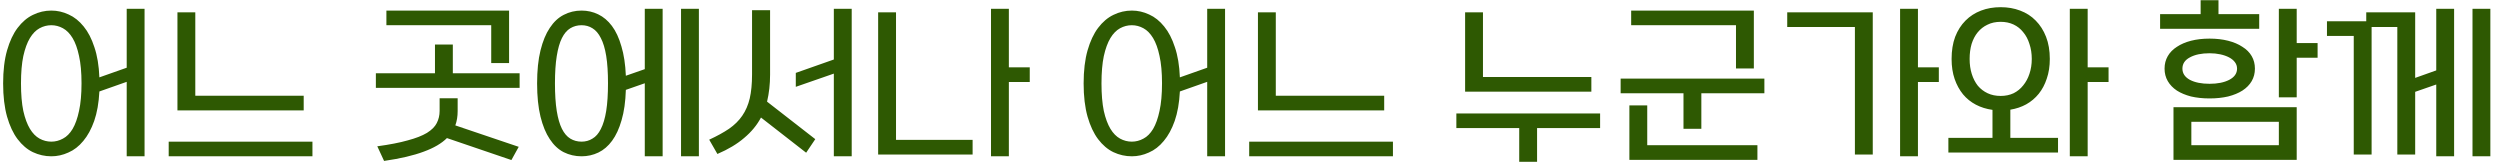 <svg width="182" height="12" viewBox="0 0 182 12" fill="none" xmlns="http://www.w3.org/2000/svg">
<path d="M10.524 11.378H9.224V5.957L7.235 6.659C7.192 7.491 7.066 8.206 6.858 8.804C6.65 9.393 6.386 9.879 6.065 10.26C5.744 10.65 5.38 10.932 4.973 11.105C4.574 11.287 4.163 11.378 3.738 11.378C3.27 11.378 2.824 11.278 2.399 11.079C1.983 10.88 1.61 10.563 1.281 10.13C0.96 9.705 0.705 9.159 0.514 8.492C0.323 7.816 0.228 7.01 0.228 6.074C0.228 5.138 0.323 4.336 0.514 3.669C0.705 3.002 0.96 2.456 1.281 2.031C1.61 1.598 1.983 1.281 2.399 1.082C2.824 0.874 3.27 0.77 3.738 0.77C4.171 0.77 4.592 0.865 4.999 1.056C5.406 1.238 5.77 1.528 6.091 1.927C6.412 2.317 6.672 2.82 6.871 3.435C7.079 4.042 7.2 4.774 7.235 5.632L9.224 4.93V0.64H10.524V11.378ZM1.528 6.074C1.528 6.863 1.584 7.53 1.697 8.076C1.818 8.613 1.979 9.047 2.178 9.376C2.377 9.705 2.611 9.944 2.88 10.091C3.149 10.238 3.435 10.312 3.738 10.312C4.033 10.312 4.314 10.238 4.583 10.091C4.852 9.952 5.086 9.718 5.285 9.389C5.484 9.051 5.64 8.613 5.753 8.076C5.874 7.53 5.935 6.858 5.935 6.061C5.935 5.272 5.874 4.609 5.753 4.072C5.64 3.535 5.484 3.101 5.285 2.772C5.086 2.443 4.852 2.204 4.583 2.057C4.314 1.91 4.033 1.836 3.738 1.836C3.435 1.836 3.149 1.91 2.88 2.057C2.611 2.204 2.377 2.443 2.178 2.772C1.979 3.101 1.818 3.539 1.697 4.085C1.584 4.622 1.528 5.285 1.528 6.074ZM14.218 0.9V6.971H22.109V8.037H12.918V0.9H14.218ZM12.281 10.312H22.746V11.378H12.281V10.312ZM33.317 7.153V8.089C33.317 8.47 33.261 8.817 33.148 9.129L37.763 10.689L37.23 11.651L32.537 10.052C32.147 10.442 31.584 10.771 30.847 11.04C30.11 11.317 29.148 11.543 27.961 11.716L27.467 10.65C28.36 10.529 29.096 10.386 29.677 10.221C30.266 10.065 30.734 9.883 31.081 9.675C31.428 9.458 31.666 9.22 31.796 8.96C31.935 8.691 32.004 8.397 32.004 8.076V7.153H33.317ZM27.363 5.333H31.666V3.24H32.966V5.333H37.828V6.399H27.363V5.333ZM35.761 4.592V1.836H28.13V0.77H37.061V4.592H35.761ZM46.94 11.378V6.061L45.562 6.542C45.536 7.4 45.432 8.137 45.25 8.752C45.077 9.359 44.847 9.857 44.561 10.247C44.275 10.637 43.941 10.923 43.56 11.105C43.179 11.287 42.771 11.378 42.338 11.378C41.87 11.378 41.437 11.278 41.038 11.079C40.648 10.88 40.31 10.563 40.024 10.13C39.738 9.705 39.513 9.159 39.348 8.492C39.183 7.816 39.101 7.01 39.101 6.074C39.101 5.138 39.183 4.336 39.348 3.669C39.513 3.002 39.738 2.456 40.024 2.031C40.31 1.598 40.648 1.281 41.038 1.082C41.437 0.874 41.87 0.77 42.338 0.77C42.771 0.77 43.174 0.861 43.547 1.043C43.928 1.225 44.262 1.507 44.548 1.888C44.834 2.269 45.064 2.763 45.237 3.37C45.419 3.968 45.527 4.683 45.562 5.515L46.94 5.034V0.64H48.24V11.378H46.94ZM40.401 6.074C40.401 6.863 40.444 7.53 40.531 8.076C40.618 8.613 40.743 9.047 40.908 9.376C41.073 9.705 41.276 9.944 41.519 10.091C41.762 10.238 42.035 10.312 42.338 10.312C42.633 10.312 42.897 10.238 43.131 10.091C43.374 9.952 43.577 9.718 43.742 9.389C43.915 9.051 44.045 8.613 44.132 8.076C44.219 7.53 44.262 6.858 44.262 6.061C44.262 5.272 44.219 4.609 44.132 4.072C44.045 3.535 43.915 3.101 43.742 2.772C43.577 2.443 43.374 2.204 43.131 2.057C42.897 1.91 42.633 1.836 42.338 1.836C42.035 1.836 41.762 1.91 41.519 2.057C41.276 2.204 41.073 2.443 40.908 2.772C40.743 3.101 40.618 3.539 40.531 4.085C40.444 4.622 40.401 5.285 40.401 6.074ZM50.879 11.378H49.579V0.64H50.879V11.378ZM56.062 5.437C56.062 6.13 55.989 6.785 55.842 7.4L59.352 10.13L58.688 11.118L55.4 8.557C55.105 9.112 54.697 9.606 54.178 10.039C53.666 10.481 53.016 10.871 52.227 11.209L51.63 10.169C52.193 9.909 52.674 9.645 53.072 9.376C53.471 9.099 53.792 8.782 54.035 8.427C54.286 8.063 54.468 7.643 54.581 7.166C54.693 6.681 54.749 6.1 54.749 5.424V0.744H56.062V5.437ZM62.004 11.378H60.703V5.359L57.934 6.321V5.307L60.703 4.332V0.64H62.004V11.378ZM65.23 0.9V10.182H70.806V11.248H63.929V0.9H65.23ZM73.445 4.904H74.966V5.97H73.445V11.378H72.145V0.64H73.445V4.904ZM89.184 11.378H87.884V5.957L85.895 6.659C85.852 7.491 85.726 8.206 85.518 8.804C85.31 9.393 85.046 9.879 84.725 10.26C84.404 10.65 84.04 10.932 83.633 11.105C83.234 11.287 82.823 11.378 82.398 11.378C81.93 11.378 81.484 11.278 81.059 11.079C80.643 10.88 80.27 10.563 79.941 10.13C79.621 9.705 79.365 9.159 79.174 8.492C78.984 7.816 78.888 7.01 78.888 6.074C78.888 5.138 78.984 4.336 79.174 3.669C79.365 3.002 79.621 2.456 79.941 2.031C80.27 1.598 80.643 1.281 81.059 1.082C81.484 0.874 81.93 0.77 82.398 0.77C82.832 0.77 83.252 0.865 83.659 1.056C84.067 1.238 84.43 1.528 84.751 1.927C85.072 2.317 85.332 2.82 85.531 3.435C85.739 4.042 85.861 4.774 85.895 5.632L87.884 4.93V0.64H89.184V11.378ZM80.188 6.074C80.188 6.863 80.245 7.53 80.357 8.076C80.478 8.613 80.639 9.047 80.838 9.376C81.037 9.705 81.272 9.944 81.54 10.091C81.809 10.238 82.095 10.312 82.398 10.312C82.693 10.312 82.975 10.238 83.243 10.091C83.512 9.952 83.746 9.718 83.945 9.389C84.144 9.051 84.3 8.613 84.413 8.076C84.534 7.53 84.595 6.858 84.595 6.061C84.595 5.272 84.534 4.609 84.413 4.072C84.3 3.535 84.144 3.101 83.945 2.772C83.746 2.443 83.512 2.204 83.243 2.057C82.975 1.91 82.693 1.836 82.398 1.836C82.095 1.836 81.809 1.91 81.54 2.057C81.272 2.204 81.037 2.443 80.838 2.772C80.639 3.101 80.478 3.539 80.357 4.085C80.245 4.622 80.188 5.285 80.188 6.074ZM92.878 0.9V6.971H100.769V8.037H91.578V0.9H92.878ZM90.941 10.312H101.406V11.378H90.941V10.312ZM107.96 0.9V5.606H115.851V6.672H106.66V0.9H107.96ZM110.599 11.781V9.324H106.023V8.258H116.488V9.324H111.899V11.781H110.599ZM122.558 9.376V6.789H117.982V5.723H128.447V6.789H123.858V9.376H122.558ZM119.919 7.673V10.572H127.94V11.638H118.619V7.673H119.919ZM126.38 4.982V1.836H118.749V0.77H127.68V4.982H126.38ZM135.037 11.248V1.966H130.11V0.9H136.337V11.248H135.037ZM139.626 4.904H141.147V5.97H139.626V11.378H138.326V0.64H139.626V4.904ZM145.053 10.039V7.998C144.611 7.937 144.208 7.812 143.844 7.621C143.48 7.43 143.168 7.179 142.908 6.867C142.648 6.546 142.444 6.174 142.297 5.749C142.149 5.316 142.076 4.83 142.076 4.293C142.076 3.686 142.162 3.149 142.336 2.681C142.518 2.213 142.769 1.819 143.09 1.498C143.41 1.177 143.787 0.935 144.221 0.77C144.654 0.605 145.131 0.523 145.651 0.523C146.162 0.523 146.634 0.605 147.068 0.77C147.51 0.935 147.887 1.177 148.199 1.498C148.519 1.819 148.771 2.213 148.953 2.681C149.135 3.149 149.226 3.686 149.226 4.293C149.226 4.822 149.152 5.298 149.005 5.723C148.866 6.148 148.671 6.516 148.42 6.828C148.168 7.14 147.865 7.396 147.51 7.595C147.163 7.786 146.777 7.916 146.353 7.985V10.039H149.824V11.105H141.842V10.039H145.053ZM145.651 6.984C145.997 6.984 146.309 6.919 146.587 6.789C146.864 6.65 147.098 6.46 147.289 6.217C147.488 5.974 147.64 5.693 147.744 5.372C147.856 5.043 147.913 4.683 147.913 4.293C147.913 3.894 147.856 3.53 147.744 3.201C147.64 2.863 147.488 2.577 147.289 2.343C147.098 2.1 146.864 1.914 146.587 1.784C146.309 1.654 145.997 1.589 145.651 1.589C145.287 1.589 144.966 1.658 144.689 1.797C144.411 1.927 144.173 2.113 143.974 2.356C143.783 2.59 143.636 2.872 143.532 3.201C143.436 3.53 143.389 3.894 143.389 4.293C143.389 4.692 143.441 5.056 143.545 5.385C143.649 5.714 143.796 6 143.987 6.243C144.186 6.477 144.424 6.659 144.702 6.789C144.979 6.919 145.295 6.984 145.651 6.984ZM151.982 4.904H153.503V5.97H151.982V11.378H150.682V0.64H151.982V4.904ZM167.2 7.803V11.638H158.23V7.803H167.2ZM160.856 2.811C161.35 2.811 161.801 2.863 162.208 2.967C162.616 3.071 162.962 3.218 163.248 3.409C163.543 3.591 163.768 3.816 163.924 4.085C164.08 4.354 164.158 4.657 164.158 4.995C164.158 5.333 164.08 5.636 163.924 5.905C163.768 6.174 163.543 6.403 163.248 6.594C162.962 6.776 162.616 6.919 162.208 7.023C161.801 7.118 161.35 7.166 160.856 7.166C160.362 7.166 159.912 7.118 159.504 7.023C159.106 6.919 158.763 6.776 158.477 6.594C158.191 6.403 157.97 6.174 157.814 5.905C157.658 5.636 157.58 5.333 157.58 4.995C157.58 4.657 157.658 4.354 157.814 4.085C157.97 3.816 158.191 3.591 158.477 3.409C158.763 3.218 159.106 3.071 159.504 2.967C159.912 2.863 160.362 2.811 160.856 2.811ZM159.53 8.869V10.572H165.9V8.869H159.53ZM167.2 4.202V7.088H165.9V0.64H167.2V3.136H168.721V4.202H167.2ZM157.255 1.03H160.206V0.016H161.506V1.03H164.47V2.096H157.255V1.03ZM160.856 3.877C160.267 3.877 159.79 3.977 159.426 4.176C159.062 4.367 158.88 4.64 158.88 4.995C158.88 5.342 159.062 5.615 159.426 5.814C159.79 6.005 160.267 6.1 160.856 6.1C161.437 6.1 161.914 6.005 162.286 5.814C162.668 5.615 162.858 5.342 162.858 4.995C162.858 4.822 162.806 4.666 162.702 4.527C162.598 4.388 162.455 4.271 162.273 4.176C162.091 4.081 161.879 4.007 161.636 3.955C161.394 3.903 161.134 3.877 160.856 3.877ZM171.353 11.248V2.616H169.403V1.55H172.263V0.9H175.825V5.671L177.359 5.125V0.64H178.659V11.378H177.359V6.152L175.825 6.685V11.248H174.525V1.966H172.653V11.248H171.353ZM181.298 11.378H179.998V0.64H181.298V11.378Z" fill="#2E5902"/>
</svg>
